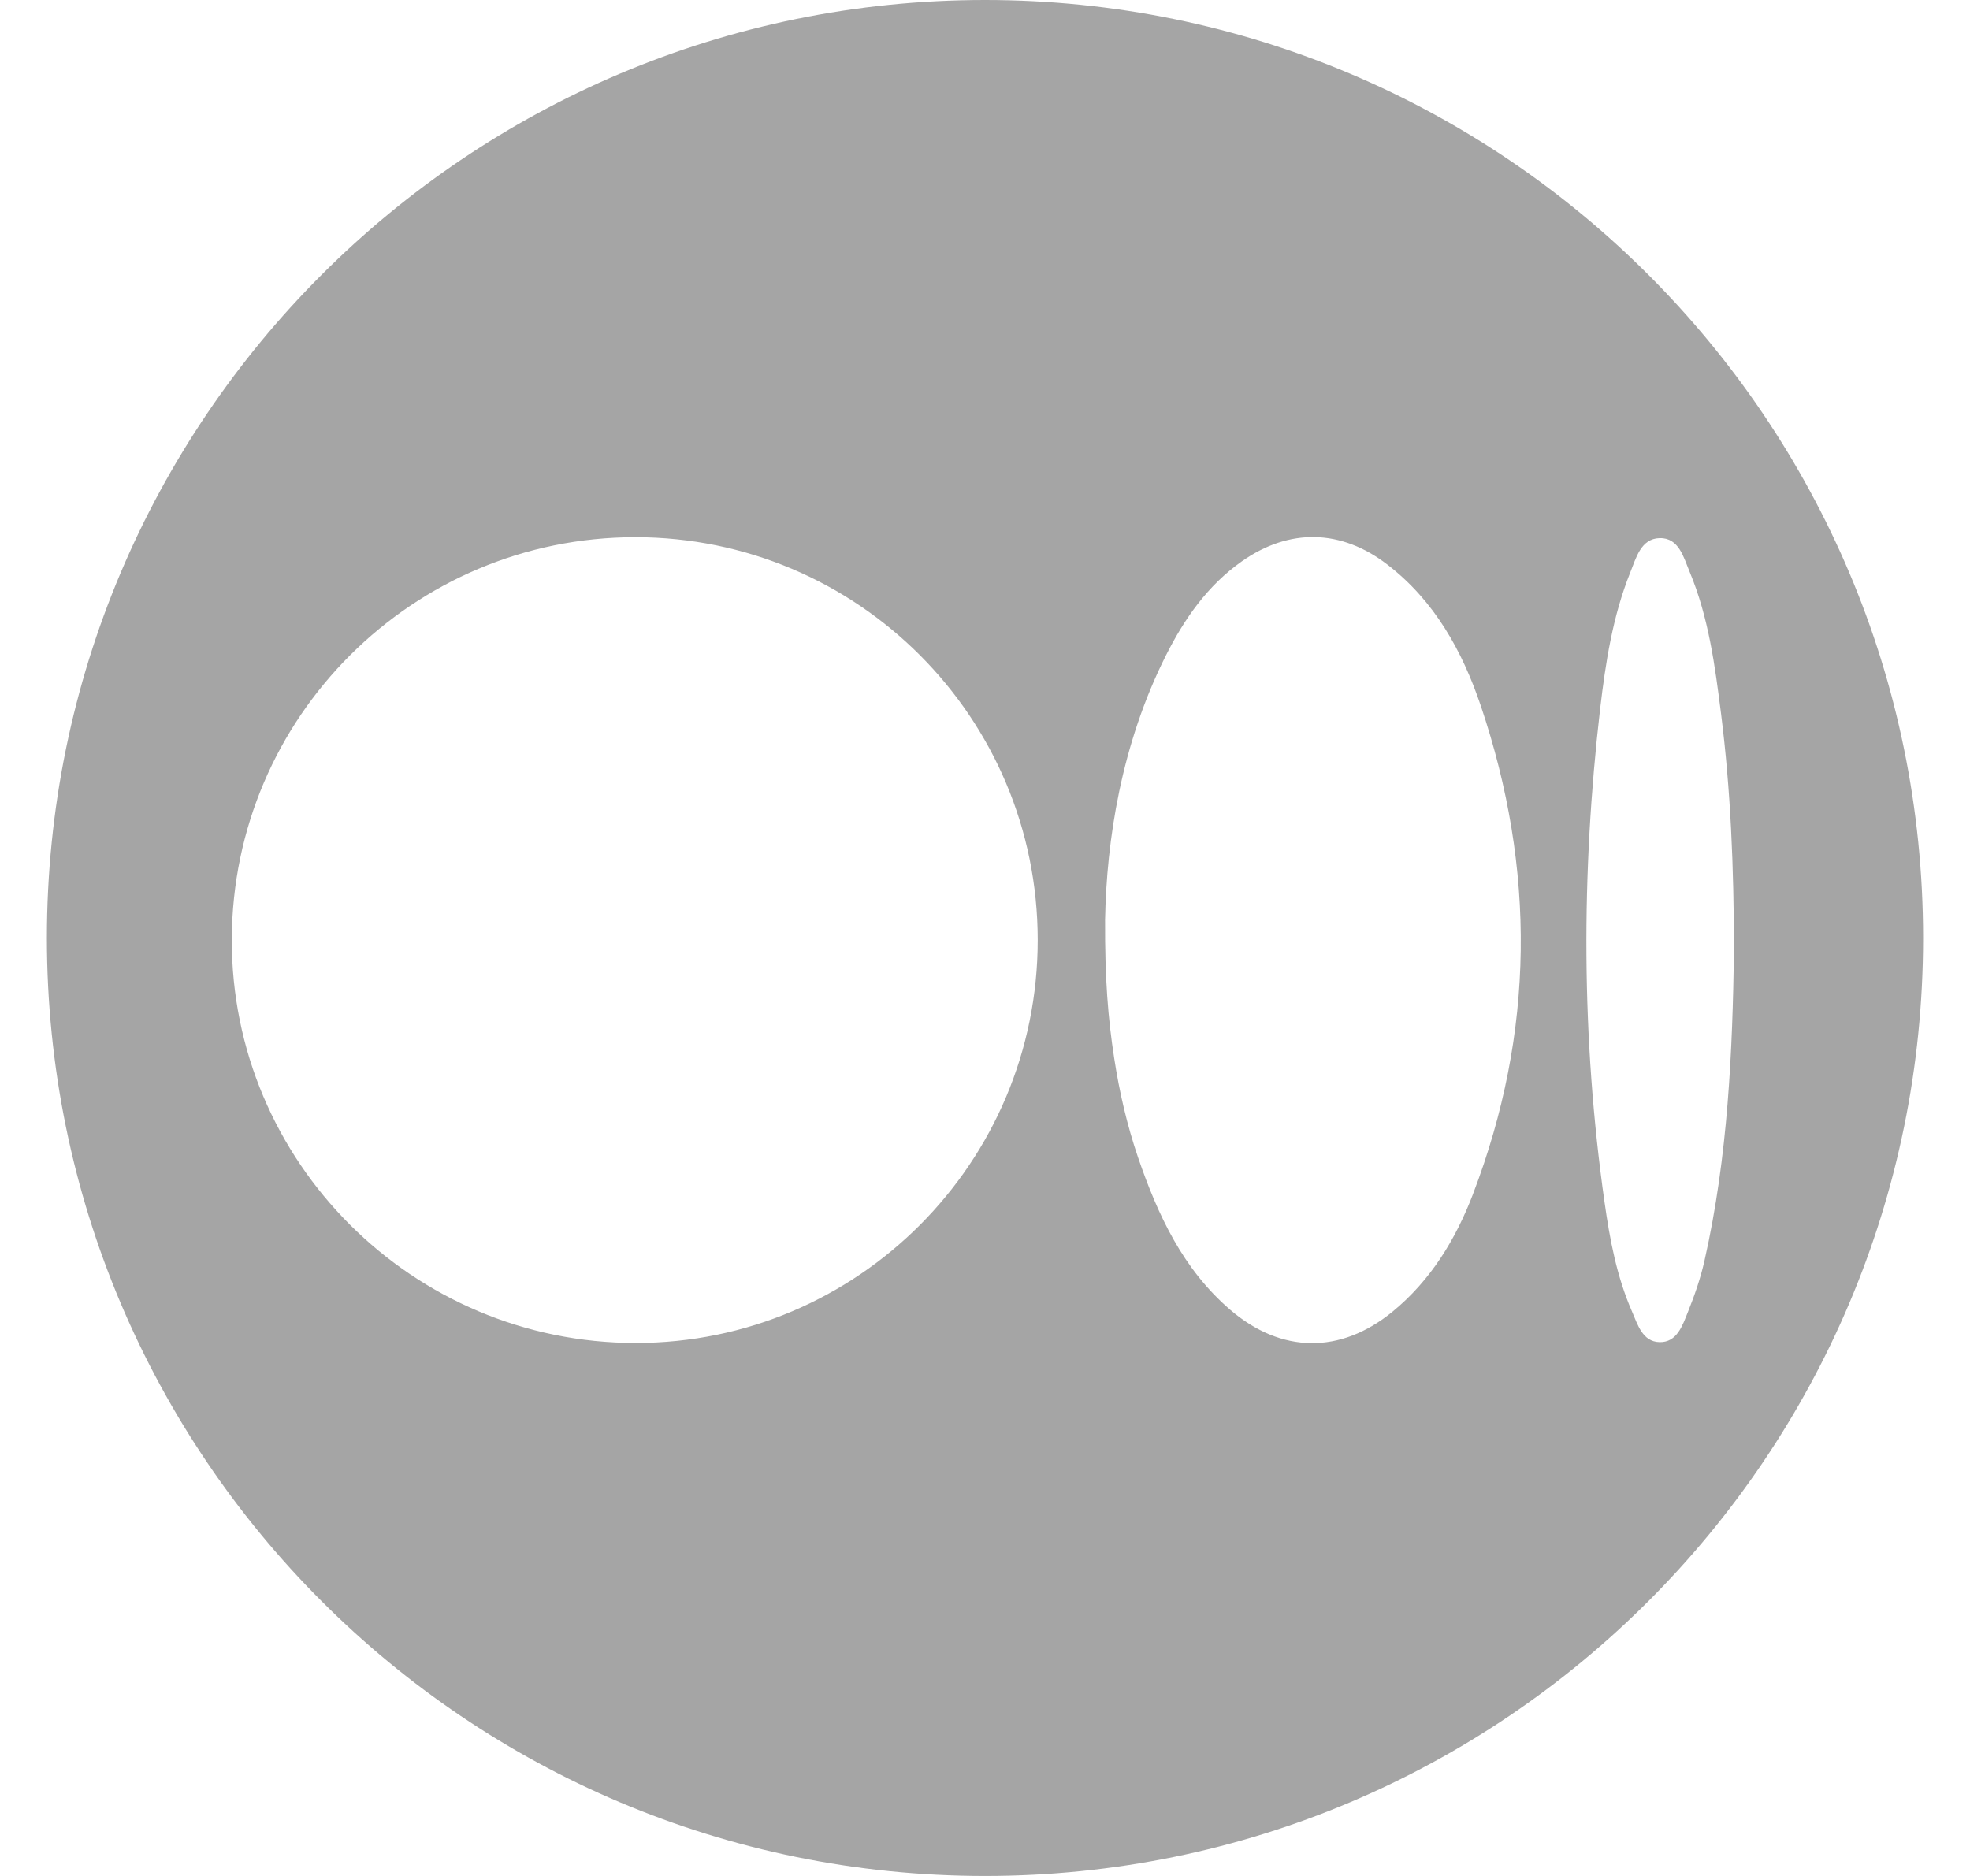 <svg width="21" height="20" viewBox="0 0 21 20" fill="none" xmlns="http://www.w3.org/2000/svg">
<path d="M10.5 0C4.977 0 0.5 4.477 0.5 10C0.5 15.523 4.977 20 10.5 20C16.023 20 20.5 15.523 20.5 10C20.5 4.477 16.023 0 10.5 0ZM6.777 14.318C4.397 14.318 2.464 12.386 2.471 10.013C2.478 7.644 4.403 5.727 6.773 5.727C9.143 5.728 11.061 7.648 11.062 10.021C11.063 12.393 9.144 14.318 6.777 14.318ZM15.703 12.728C15.518 13.212 15.251 13.652 14.842 13.986C14.287 14.439 13.657 14.43 13.114 13.964C12.61 13.531 12.342 12.953 12.132 12.341C12.014 11.995 11.932 11.64 11.877 11.28C11.812 10.86 11.777 10.437 11.78 9.806C11.796 8.959 11.951 7.936 12.431 6.983C12.628 6.593 12.874 6.241 13.237 5.985C13.744 5.628 14.296 5.64 14.788 6.018C15.292 6.405 15.588 6.941 15.785 7.524C16.372 9.265 16.361 11.005 15.703 12.727V12.728ZM17.992 13.99C17.935 14.131 17.877 14.313 17.691 14.309C17.508 14.305 17.457 14.12 17.396 13.98C17.234 13.609 17.16 13.213 17.104 12.815C16.856 11.066 16.854 9.313 17.057 7.559C17.115 7.065 17.191 6.57 17.378 6.104C17.44 5.951 17.491 5.741 17.692 5.737C17.897 5.732 17.947 5.942 18.011 6.095C18.214 6.581 18.282 7.1 18.347 7.615C18.448 8.421 18.483 9.232 18.484 10.148C18.468 11.184 18.423 12.322 18.17 13.439C18.128 13.627 18.064 13.811 17.992 13.99H17.992Z" fill="#8F8F8F" fill-opacity="0.8"/>
</svg>
